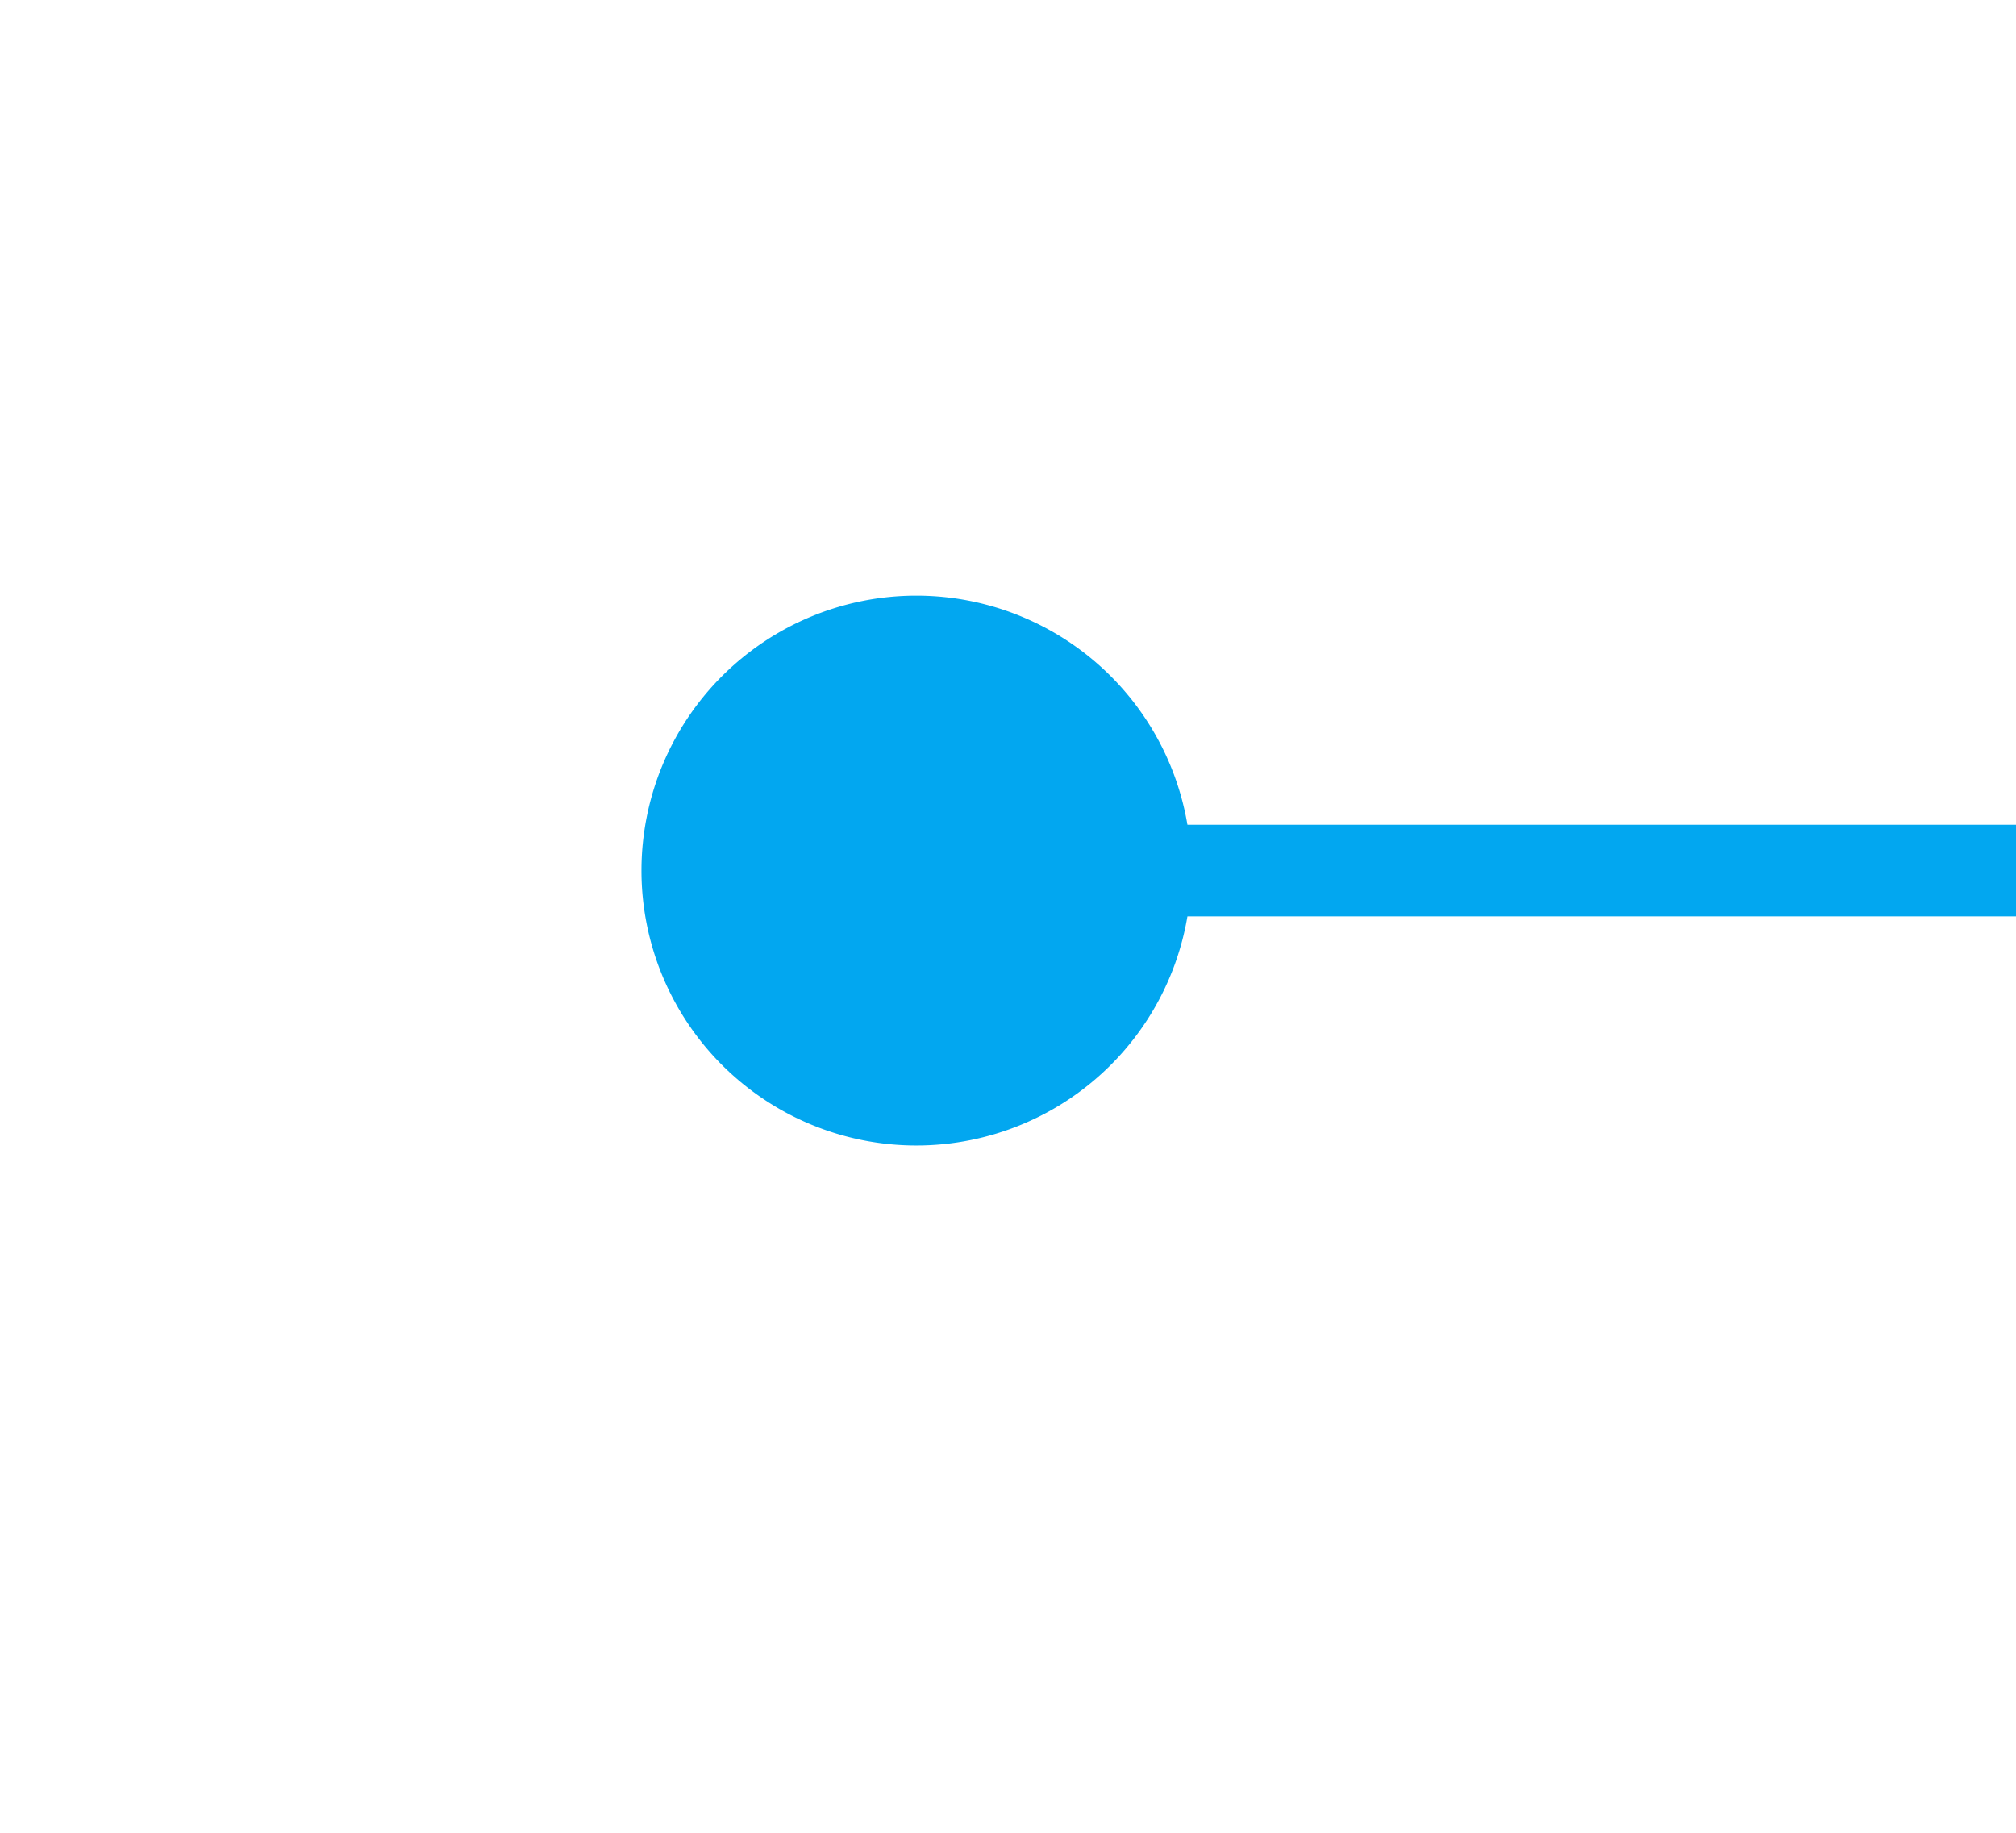 ﻿<?xml version="1.0" encoding="utf-8"?>
<svg version="1.1" xmlns:xlink="http://www.w3.org/1999/xlink" width="22px" height="20px" preserveAspectRatio="xMinYMid meet" viewBox="780 223  22 18" xmlns="http://www.w3.org/2000/svg">
  <path d="M 790 228.5  A 3 3 0 0 0 787 231.5 A 3 3 0 0 0 790 234.5 A 3 3 0 0 0 793 231.5 A 3 3 0 0 0 790 228.5 Z M 943.946 226.854  L 948.593 231.5  L 943.946 236.146  L 944.654 236.854  L 949.654 231.854  L 950.007 231.5  L 949.654 231.146  L 944.654 226.146  L 943.946 226.854  Z " fill-rule="nonzero" fill="#02a7f0" stroke="none" />
  <path d="M 788 231.5  L 949 231.5  " stroke-width="1" stroke="#02a7f0" fill="none" />
</svg>
